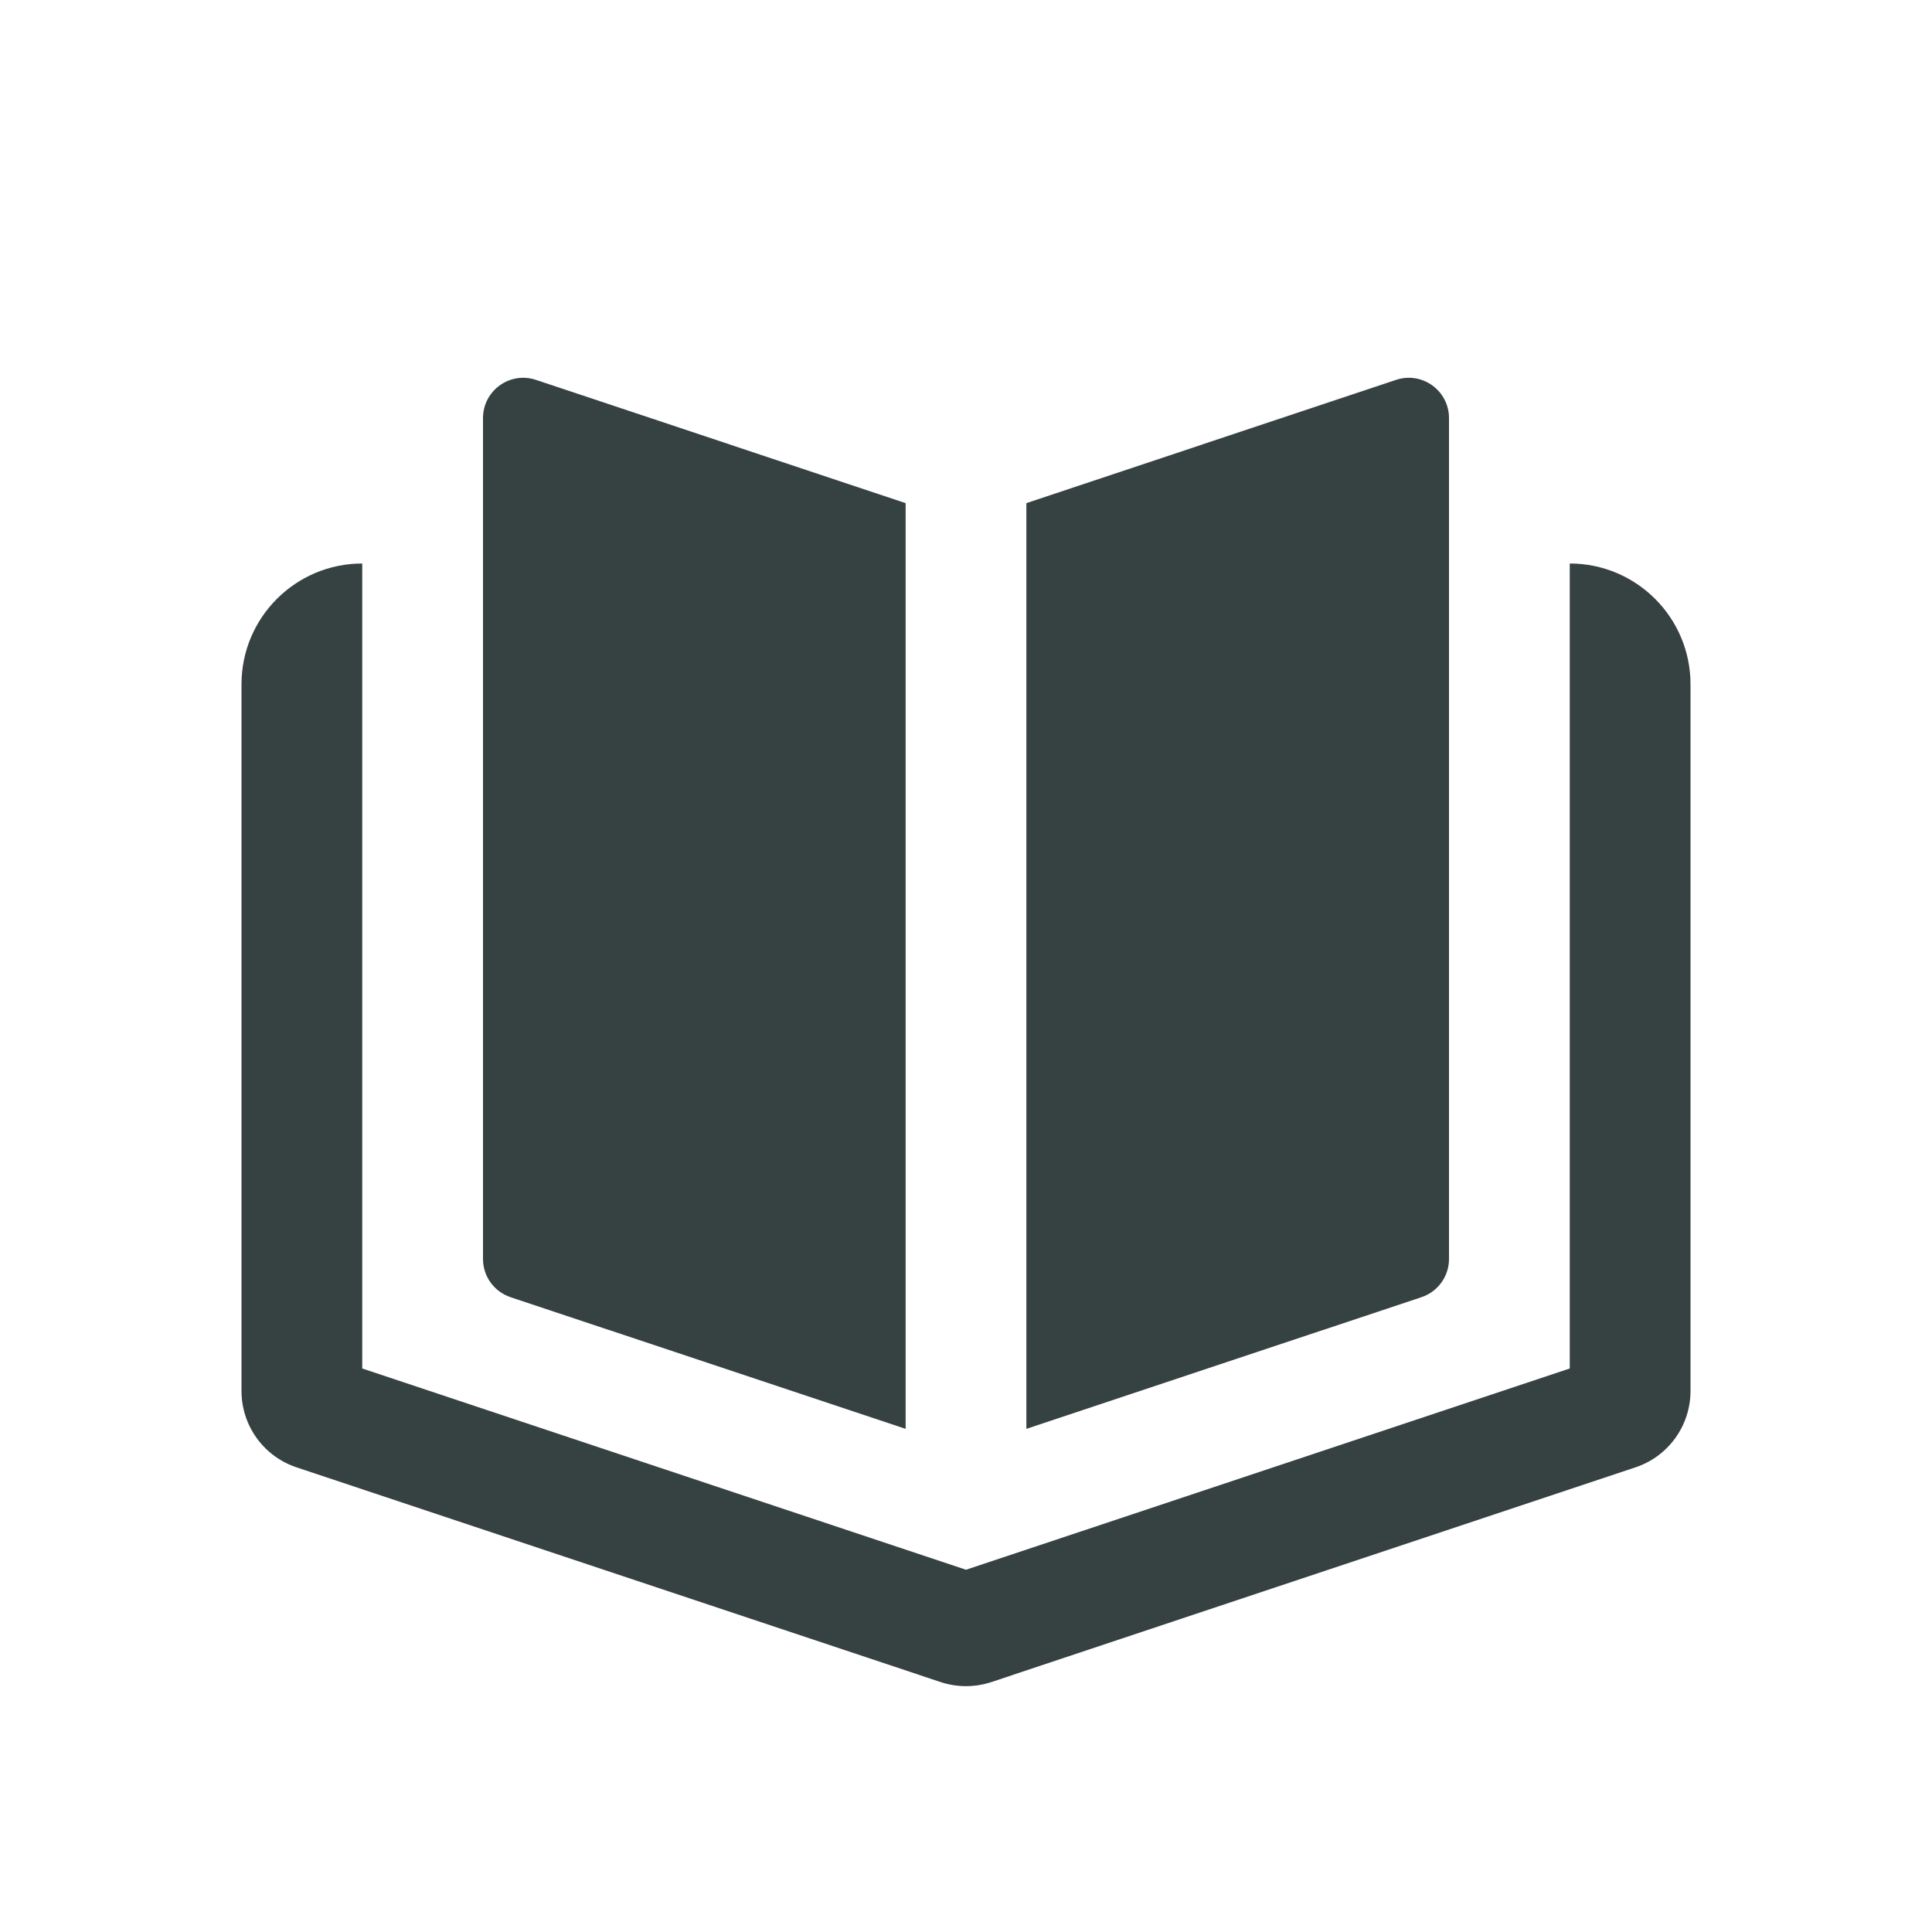 <svg width="24" height="24" viewBox="0 0 24 24" fill="none" xmlns="http://www.w3.org/2000/svg">
<path d="M6 15.64V5.194C6 4.852 6.334 4.611 6.658 4.719L11.25 6.25V17.75L6.342 16.114C6.138 16.046 6 15.855 6 15.64Z" fill="#364141"/>
<path d="M12.75 17.75V6.25L17.342 4.719C17.666 4.611 18 4.852 18 5.194V15.64C18 15.855 17.862 16.046 17.658 16.114L12.75 17.75Z" fill="#364141"/>
<path d="M3 8.5V17.279C3 17.71 3.275 18.092 3.684 18.228L11.684 20.895C11.889 20.963 12.111 20.963 12.316 20.895L20.316 18.228C20.725 18.092 21 17.71 21 17.279V8.5C21 7.672 20.328 7 19.5 7V17L12 19.5L4.5 17V7C3.672 7 3 7.672 3 8.5Z" fill="#364141"/>
</svg>
